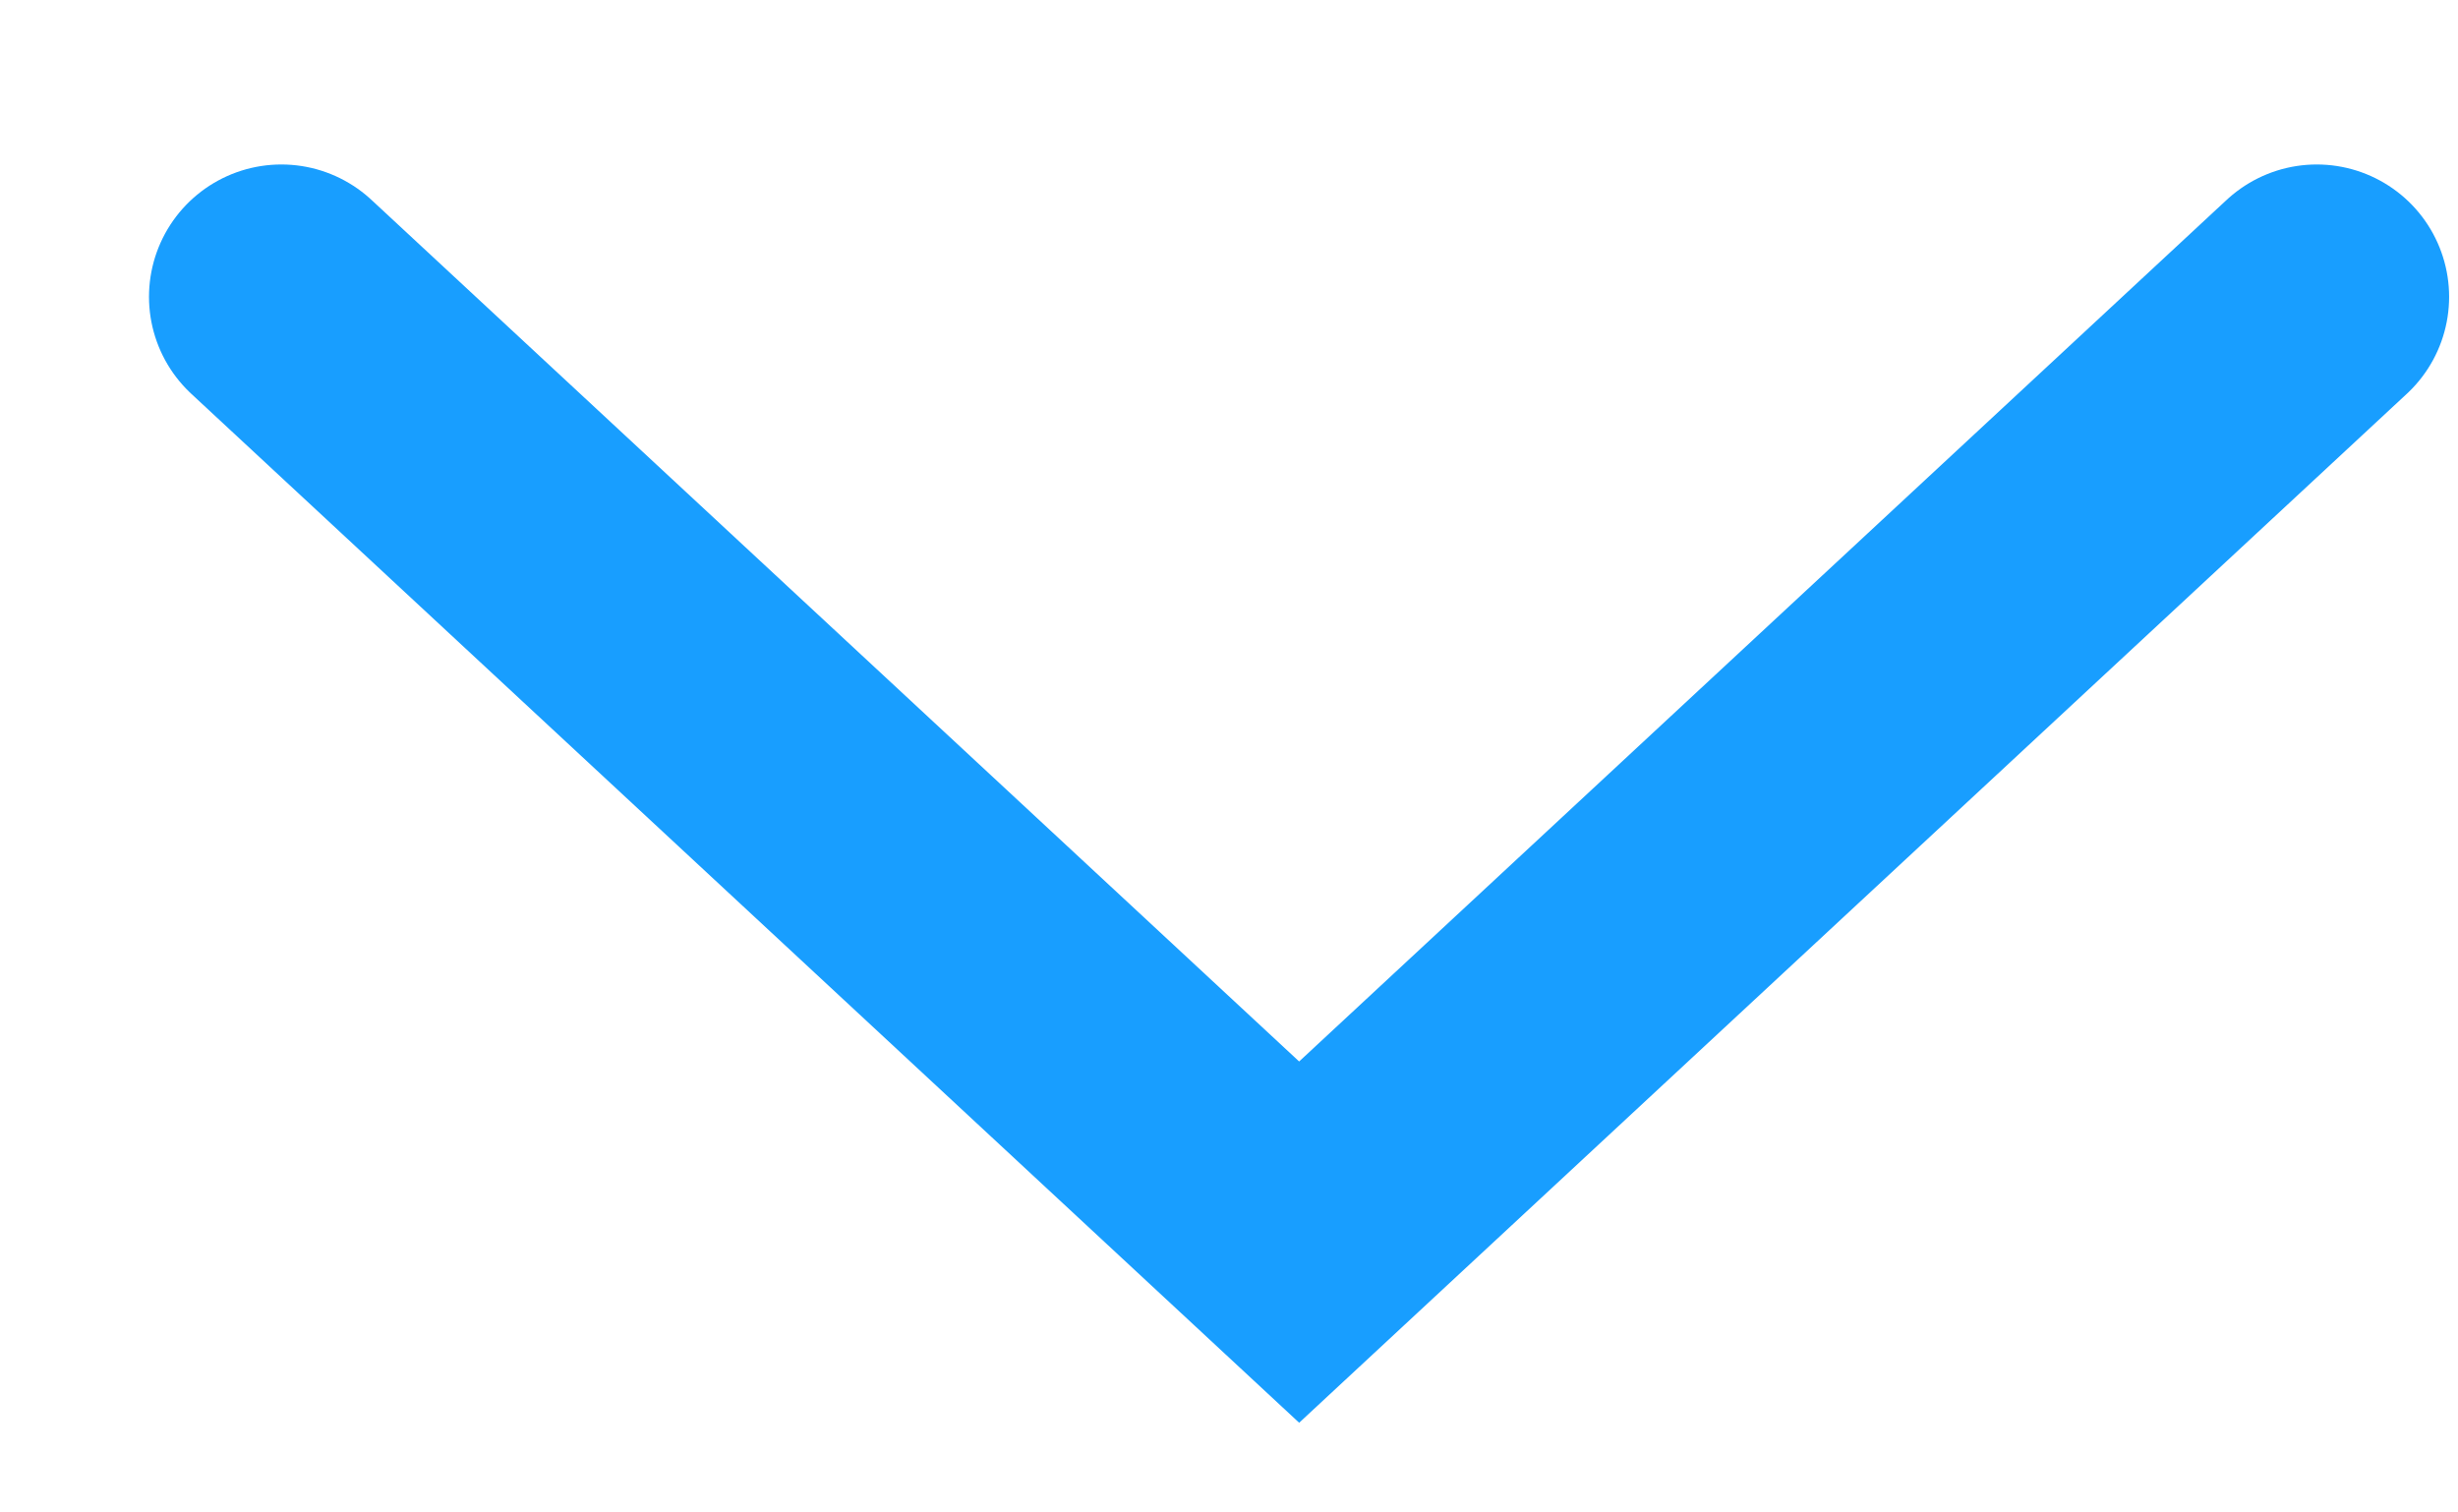<svg width="13" height="8" viewBox="0 0 13 8" fill="none" xmlns="http://www.w3.org/2000/svg">
<path d="M1.488 1.57L6.871 6.57L12.253 1.57" stroke="#189EFF" stroke-width="1.4" stroke-linecap="round"/>
</svg>

